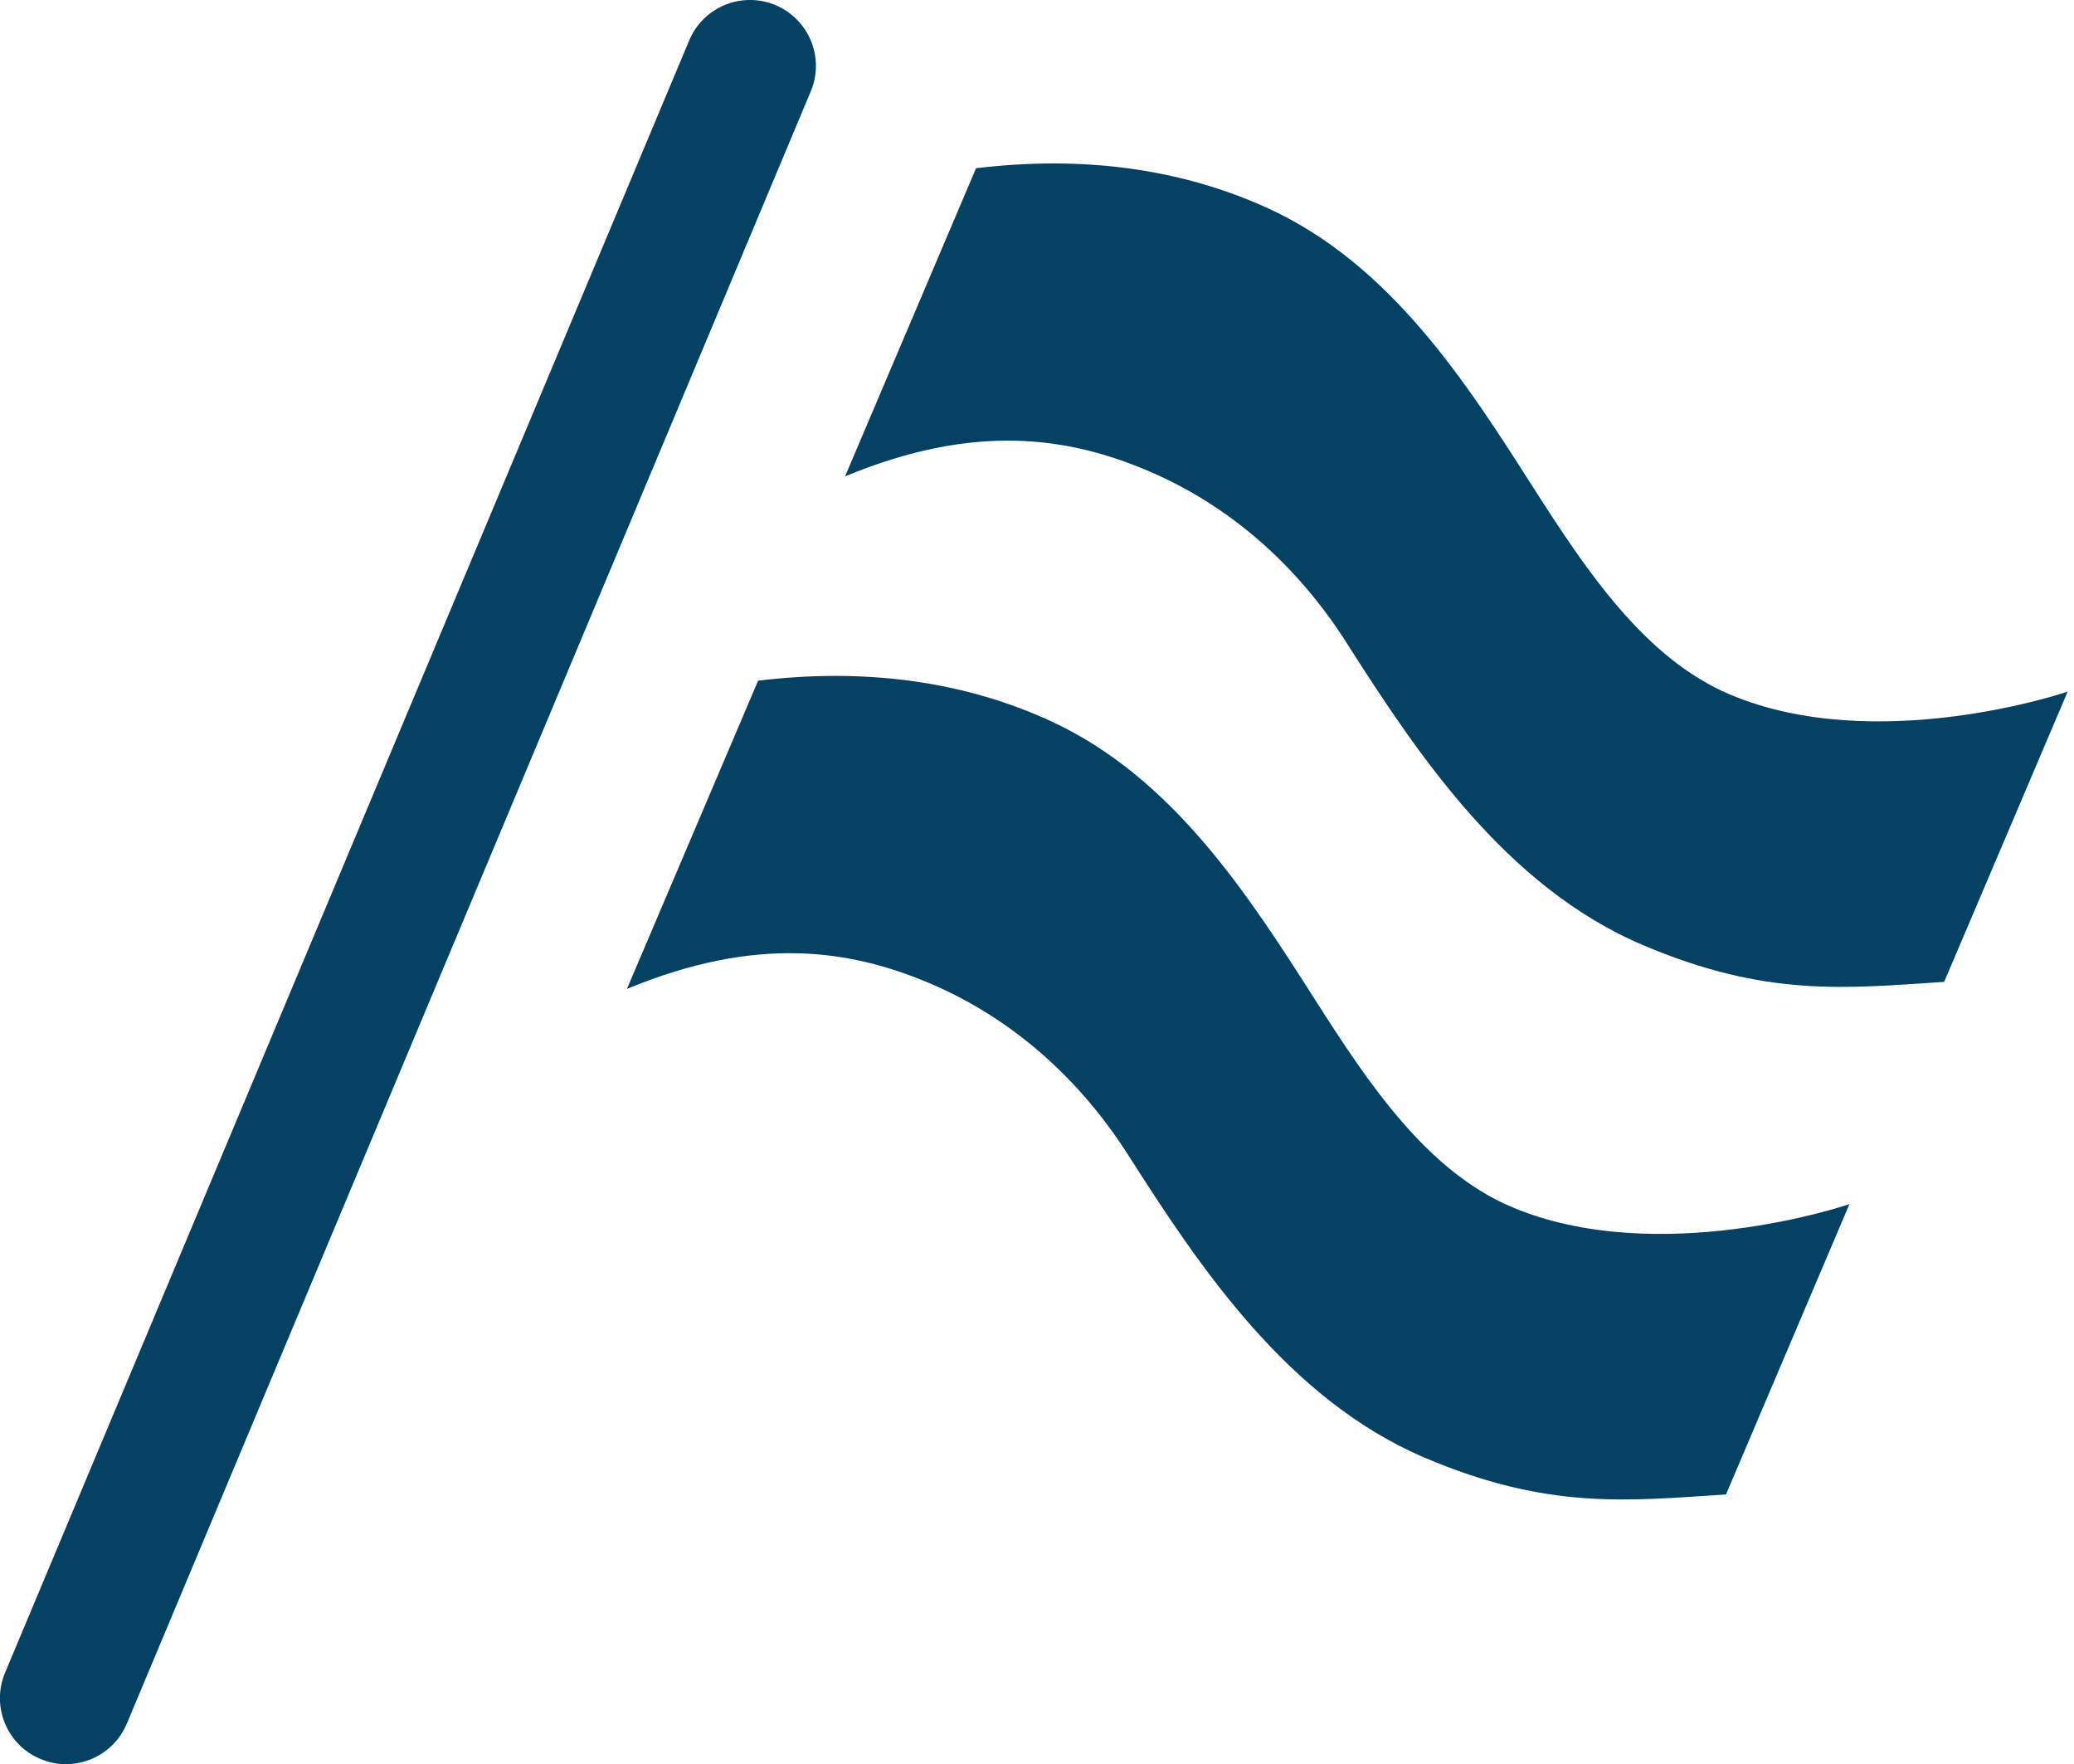 <?xml version="1.0" encoding="utf-8"?>
<!-- Generator: Adobe Illustrator 16.0.0, SVG Export Plug-In . SVG Version: 6.00 Build 0)  -->
<!DOCTYPE svg PUBLIC "-//W3C//DTD SVG 1.1//EN" "http://www.w3.org/Graphics/SVG/1.1/DTD/svg11.dtd">
<svg version="1.1" id="Layer_1" xmlns="http://www.w3.org/2000/svg" xmlns:xlink="http://www.w3.org/1999/xlink" x="0px" y="0px"
	 width="20.061px" height="17.062px" viewBox="0 0 20.061 17.062" enable-background="new 0 0 20.061 17.062" xml:space="preserve">
<path fill="#054163" d="M16.727,6.714c-0.817-0.348-1.381-1.193-1.895-1.997c-0.646-1.013-1.378-2.16-2.57-2.704
	c-0.838-0.382-1.785-0.511-2.821-0.386L8.174,4.607c1.255-0.521,2.162-0.381,2.934-0.052c0.781,0.332,1.434,0.906,1.912,1.654
	c0.688,1.08,1.541,2.365,2.869,2.93c1.194,0.508,1.959,0.419,2.916,0.357L20,6.688C19.983,6.696,18.143,7.316,16.727,6.714"/>
<path fill="#054163" d="M14.617,11.671c-0.817-0.349-1.381-1.193-1.894-1.998c-0.646-1.013-1.379-2.16-2.57-2.704
	c-0.838-0.382-1.785-0.511-2.82-0.386L6.064,9.564c1.255-0.521,2.162-0.381,2.935-0.052c0.78,0.333,1.433,0.906,1.911,1.654
	c0.688,1.08,1.542,2.365,2.869,2.931c1.194,0.508,1.96,0.418,2.916,0.356l1.194-2.808C17.874,11.652,16.033,12.273,14.617,11.671"/>
<path fill="#054163" d="M7.5,0.049C7.175-0.086,6.802,0.066,6.666,0.392L0.049,16.177c-0.136,0.324,0.017,0.699,0.342,0.834
	c0.121,0.052,0.248,0.062,0.367,0.039c0.203-0.039,0.383-0.176,0.469-0.381L7.842,0.884C7.979,0.56,7.826,0.186,7.5,0.049"/>
</svg>
